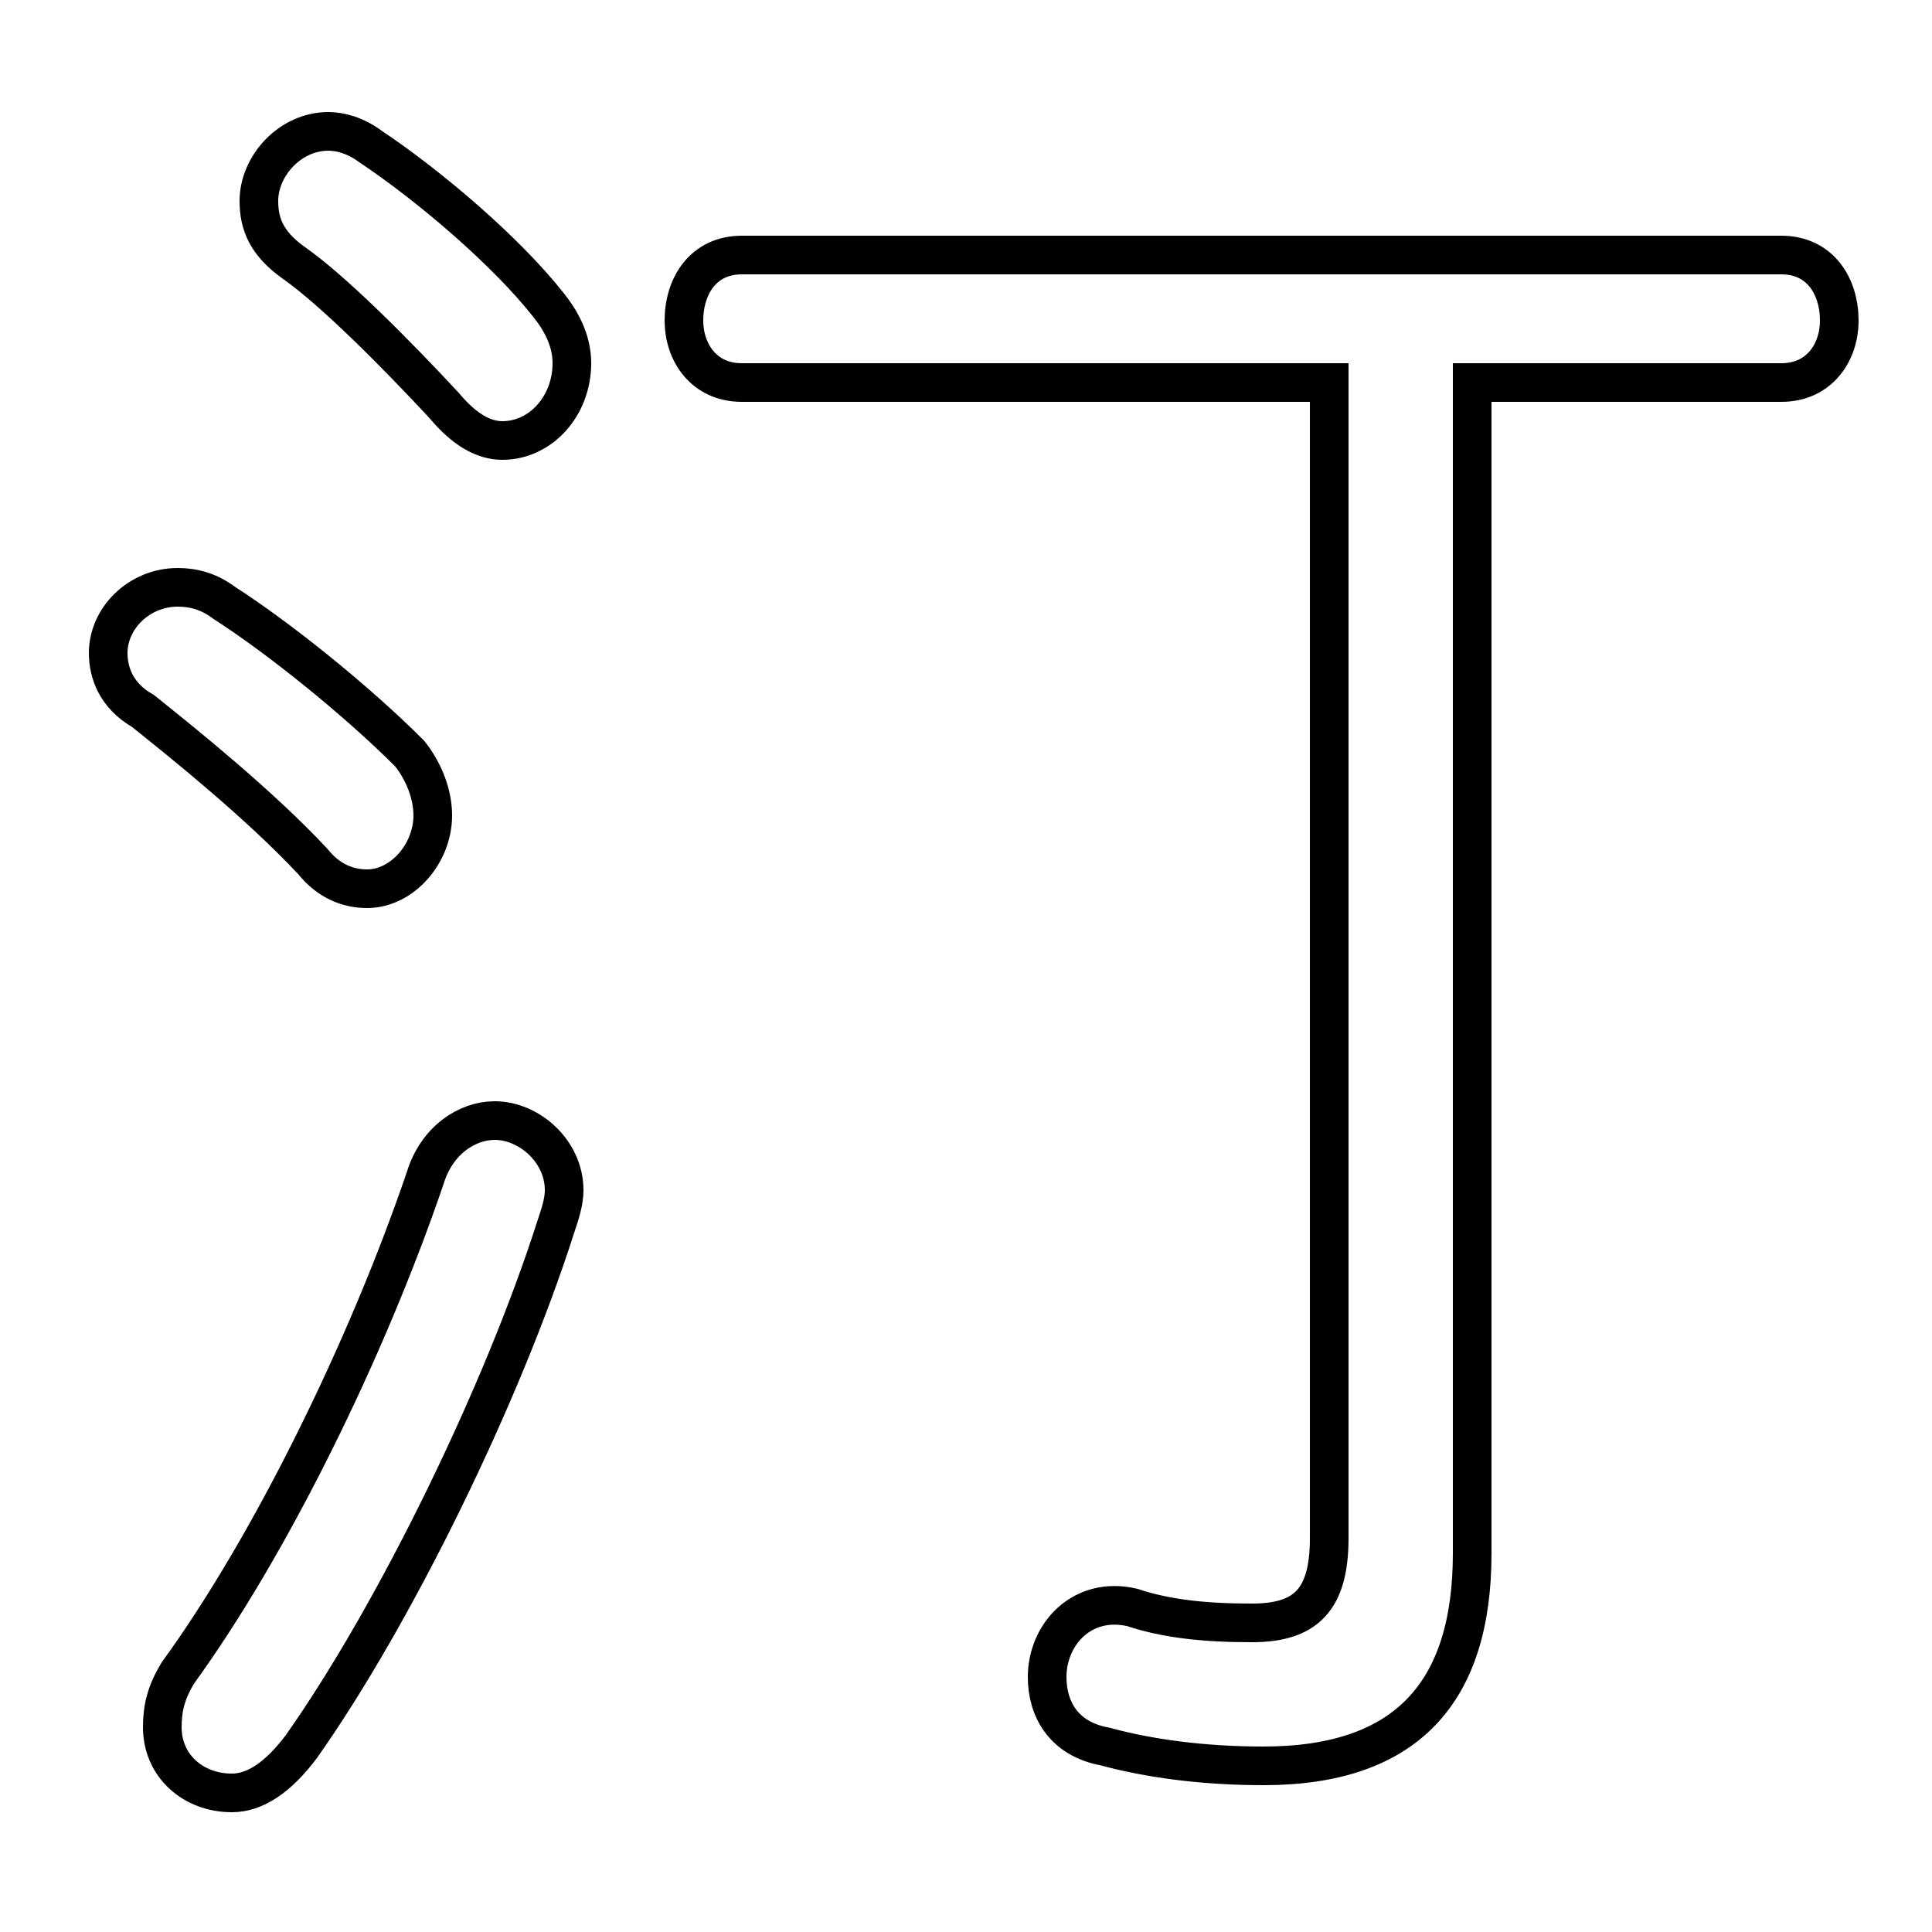 <svg xmlns="http://www.w3.org/2000/svg" viewBox="0 -44.0 50.0 50.0">
    <rect x="0" y="-44.0" width="50.0" height="50.0" fill="#808080" stroke="none"/>
    <g transform="scale(1, -1)">
        <!-- ボディの枠 -->
        <rect x="0" y="-6.0" width="50.0" height="50.0"
            stroke="white" fill="white"/>
        <!-- グリフ座標系の原点 -->
        <circle cx="0" cy="0" r="5" fill="white"/>
        <!-- グリフのアウトライン -->
        <g style="fill:none;stroke:#000000;stroke-width:1;">
<path d="M 5.8 28.4 C 5.4 28.7 5.0 28.8 4.6 28.8 C 3.6 28.8 2.8 28.0 2.8 27.1 C 2.8 26.6 3.0 26.0 3.7 25.6 C 4.7 24.8 6.7 23.2 8.1 21.7 C 8.5 21.2 9.0 21.0 9.5 21.0 C 10.4 21.0 11.2 21.9 11.2 22.9 C 11.2 23.4 11.0 24.0 10.6 24.5 C 9.2 25.9 7.2 27.5 5.8 28.4 Z M 11.0 13.5 C 9.5 9.1 7.0 4.0 4.6 0.7 C 4.3 0.2 4.2 -0.2 4.2 -0.7 C 4.2 -1.7 5.0 -2.4 6.0 -2.4 C 6.6 -2.4 7.2 -2.0 7.8 -1.2 C 10.2 2.2 13.0 7.9 14.4 12.3 C 14.5 12.6 14.6 12.9 14.6 13.2 C 14.6 14.2 13.7 15.0 12.8 15.0 C 12.1 15.0 11.3 14.5 11.0 13.5 Z M 34.4 34.1 L 34.4 4.2 C 34.4 2.6 33.8 2.0 32.4 2.0 C 31.2 2.0 30.2 2.1 29.3 2.4 C 28.0 2.7 27.1 1.7 27.1 0.6 C 27.1 -0.2 27.5 -1.0 28.6 -1.2 C 29.7 -1.5 31.1 -1.7 32.7 -1.7 C 36.4 -1.7 38.1 0.2 38.1 3.8 L 38.1 34.1 L 46.1 34.1 C 47.1 34.1 47.6 34.9 47.6 35.7 C 47.6 36.6 47.1 37.4 46.1 37.4 L 19.2 37.4 C 18.2 37.4 17.7 36.6 17.7 35.7 C 17.7 34.9 18.2 34.1 19.2 34.1 Z M 9.6 40.2 C 9.2 40.5 8.8 40.6 8.5 40.6 C 7.5 40.6 6.7 39.7 6.7 38.8 C 6.7 38.2 6.9 37.7 7.6 37.2 C 8.6 36.5 10.2 34.9 11.5 33.5 C 12.0 32.9 12.5 32.6 13.0 32.6 C 14.0 32.6 14.8 33.5 14.8 34.6 C 14.8 35.1 14.6 35.6 14.2 36.1 C 13.1 37.5 11.1 39.2 9.6 40.2 Z"/>
</g>
</g>
</svg>